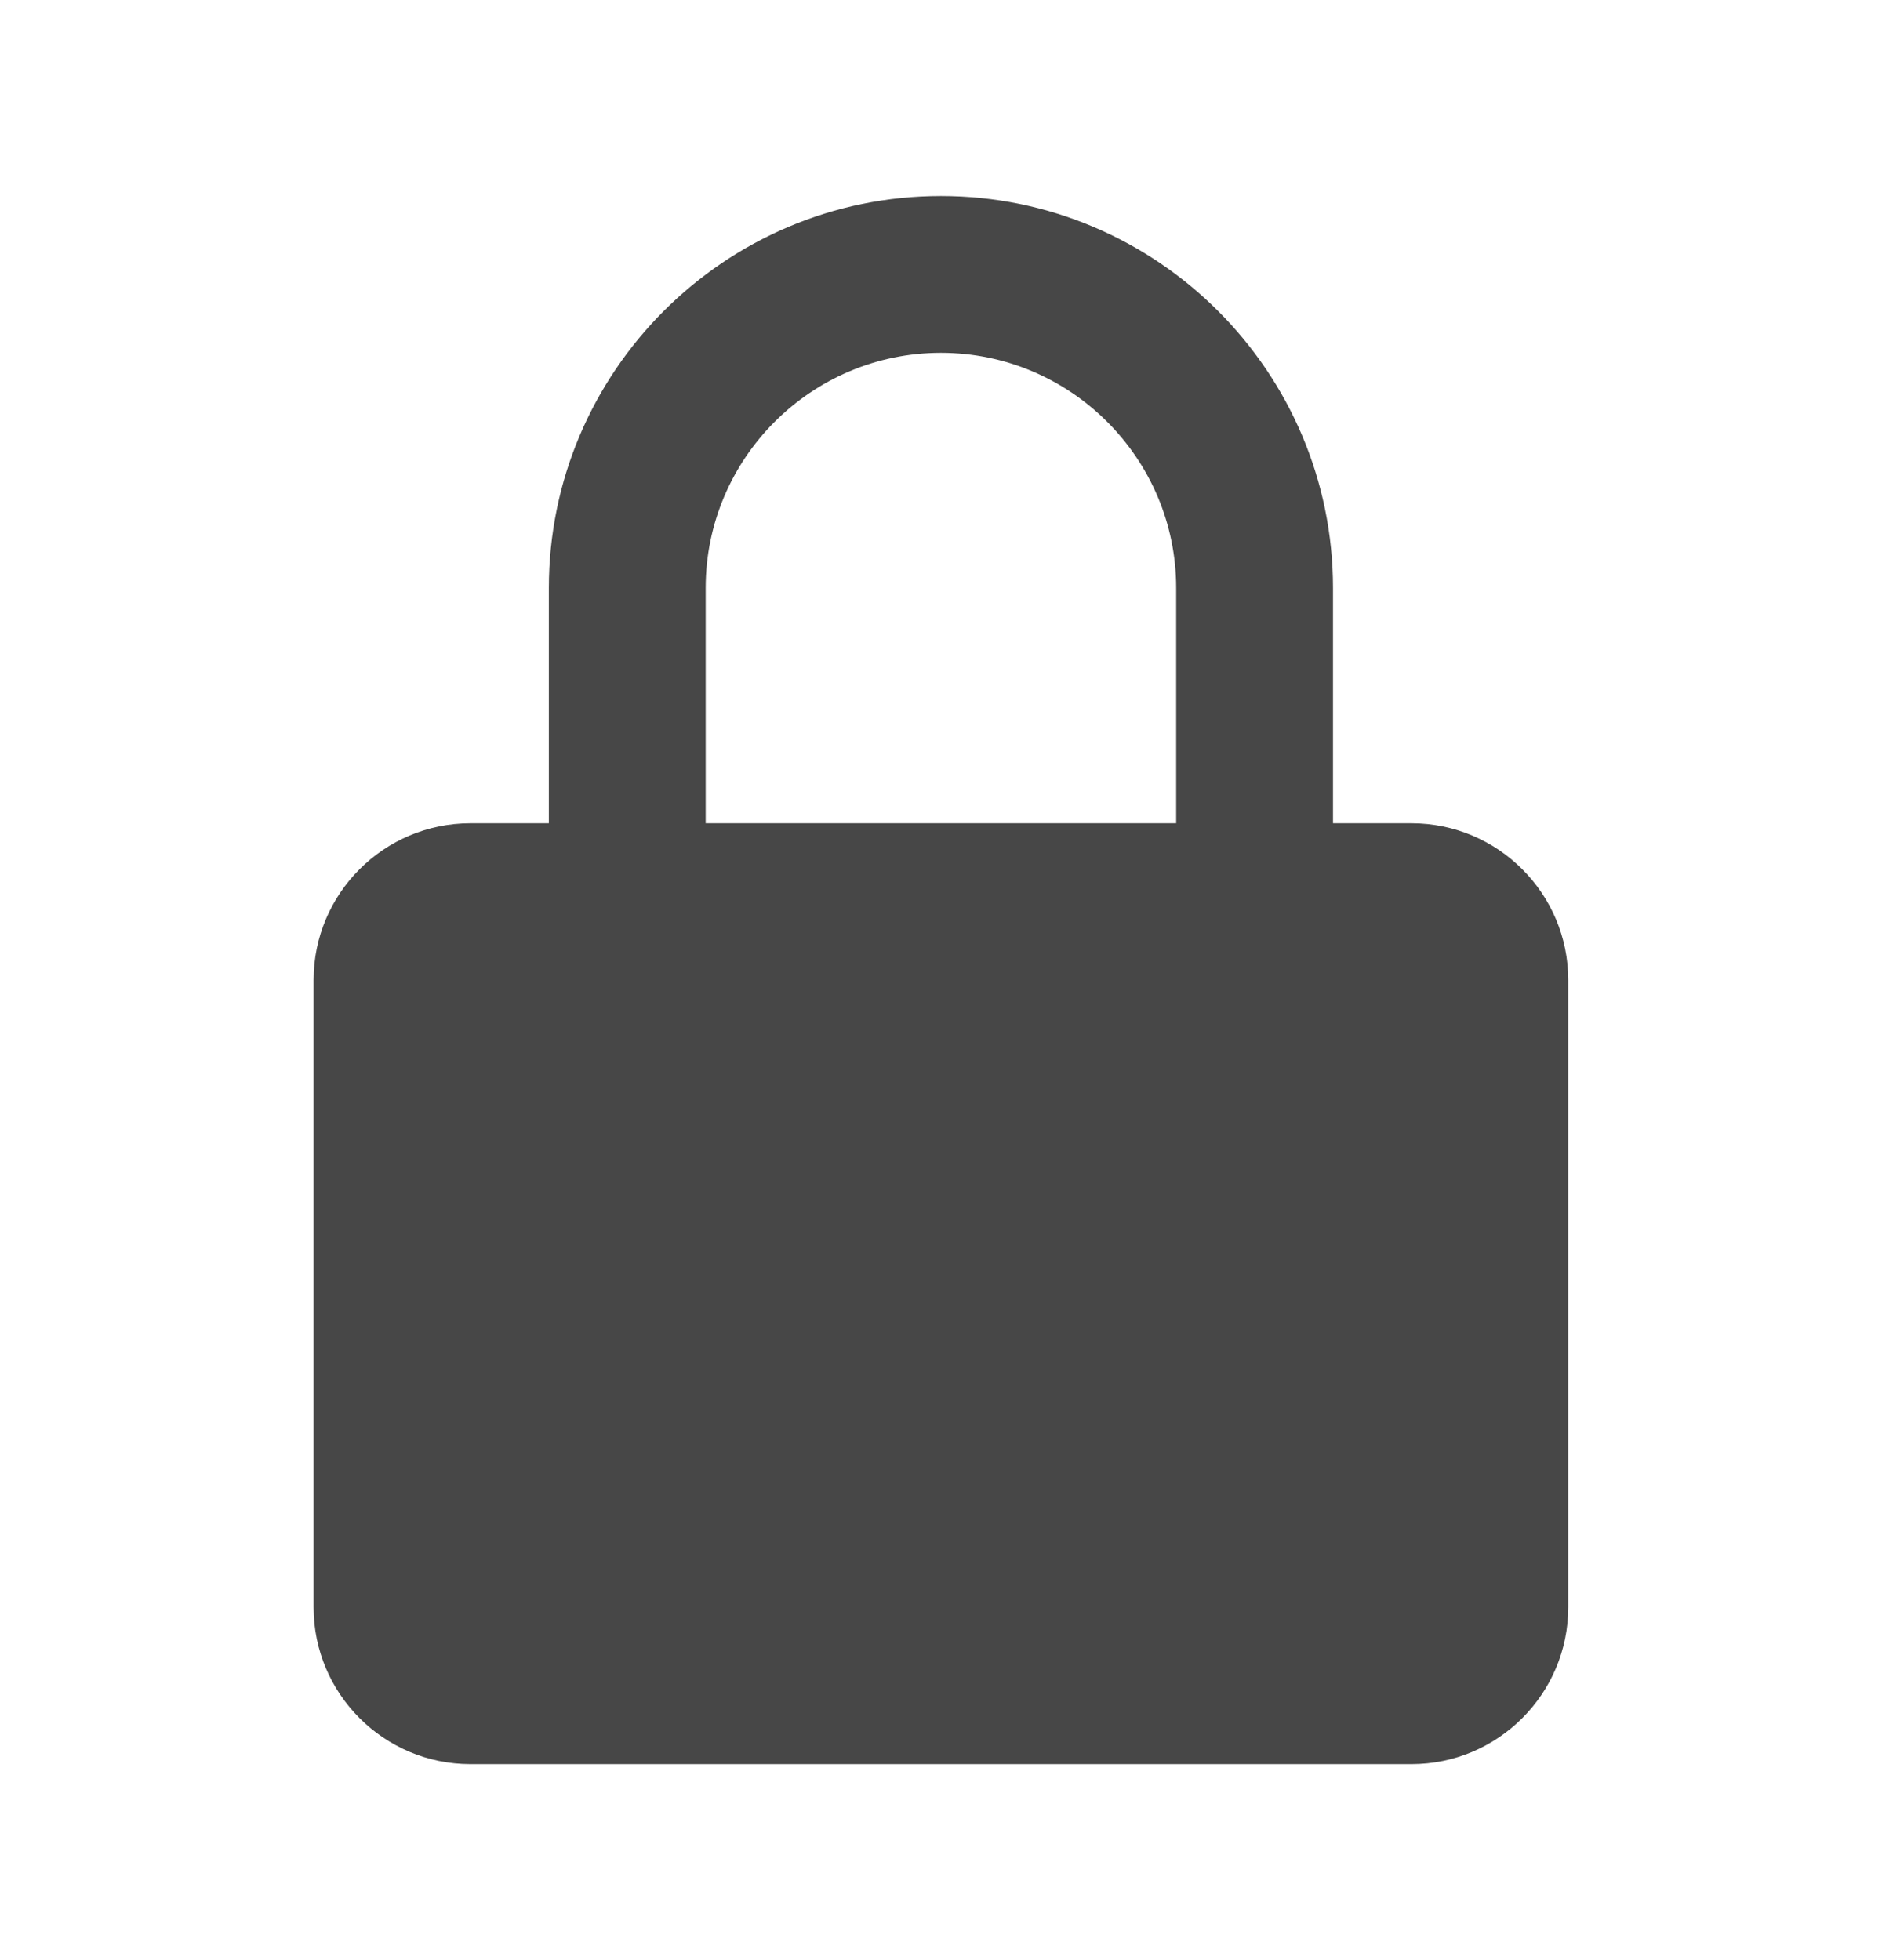 <svg width="24" height="25" viewBox="0 0 24 25" fill="none" xmlns="http://www.w3.org/2000/svg">
<path d="M19.999 12.5C19.999 11.397 19.102 10.5 17.999 10.5H16.999V7.5C16.999 4.743 14.756 2.5 11.999 2.5C9.242 2.5 6.999 4.743 6.999 7.5V10.5H5.999C4.896 10.5 3.999 11.397 3.999 12.5V20.5C3.999 21.603 4.896 22.5 5.999 22.5H17.999C19.102 22.5 19.999 21.603 19.999 20.5V12.5ZM8.999 7.5C8.999 5.846 10.345 4.5 11.999 4.5C13.653 4.5 14.999 5.846 14.999 7.5V10.5H8.999V7.5Z" fill="#474747"/>
</svg>
